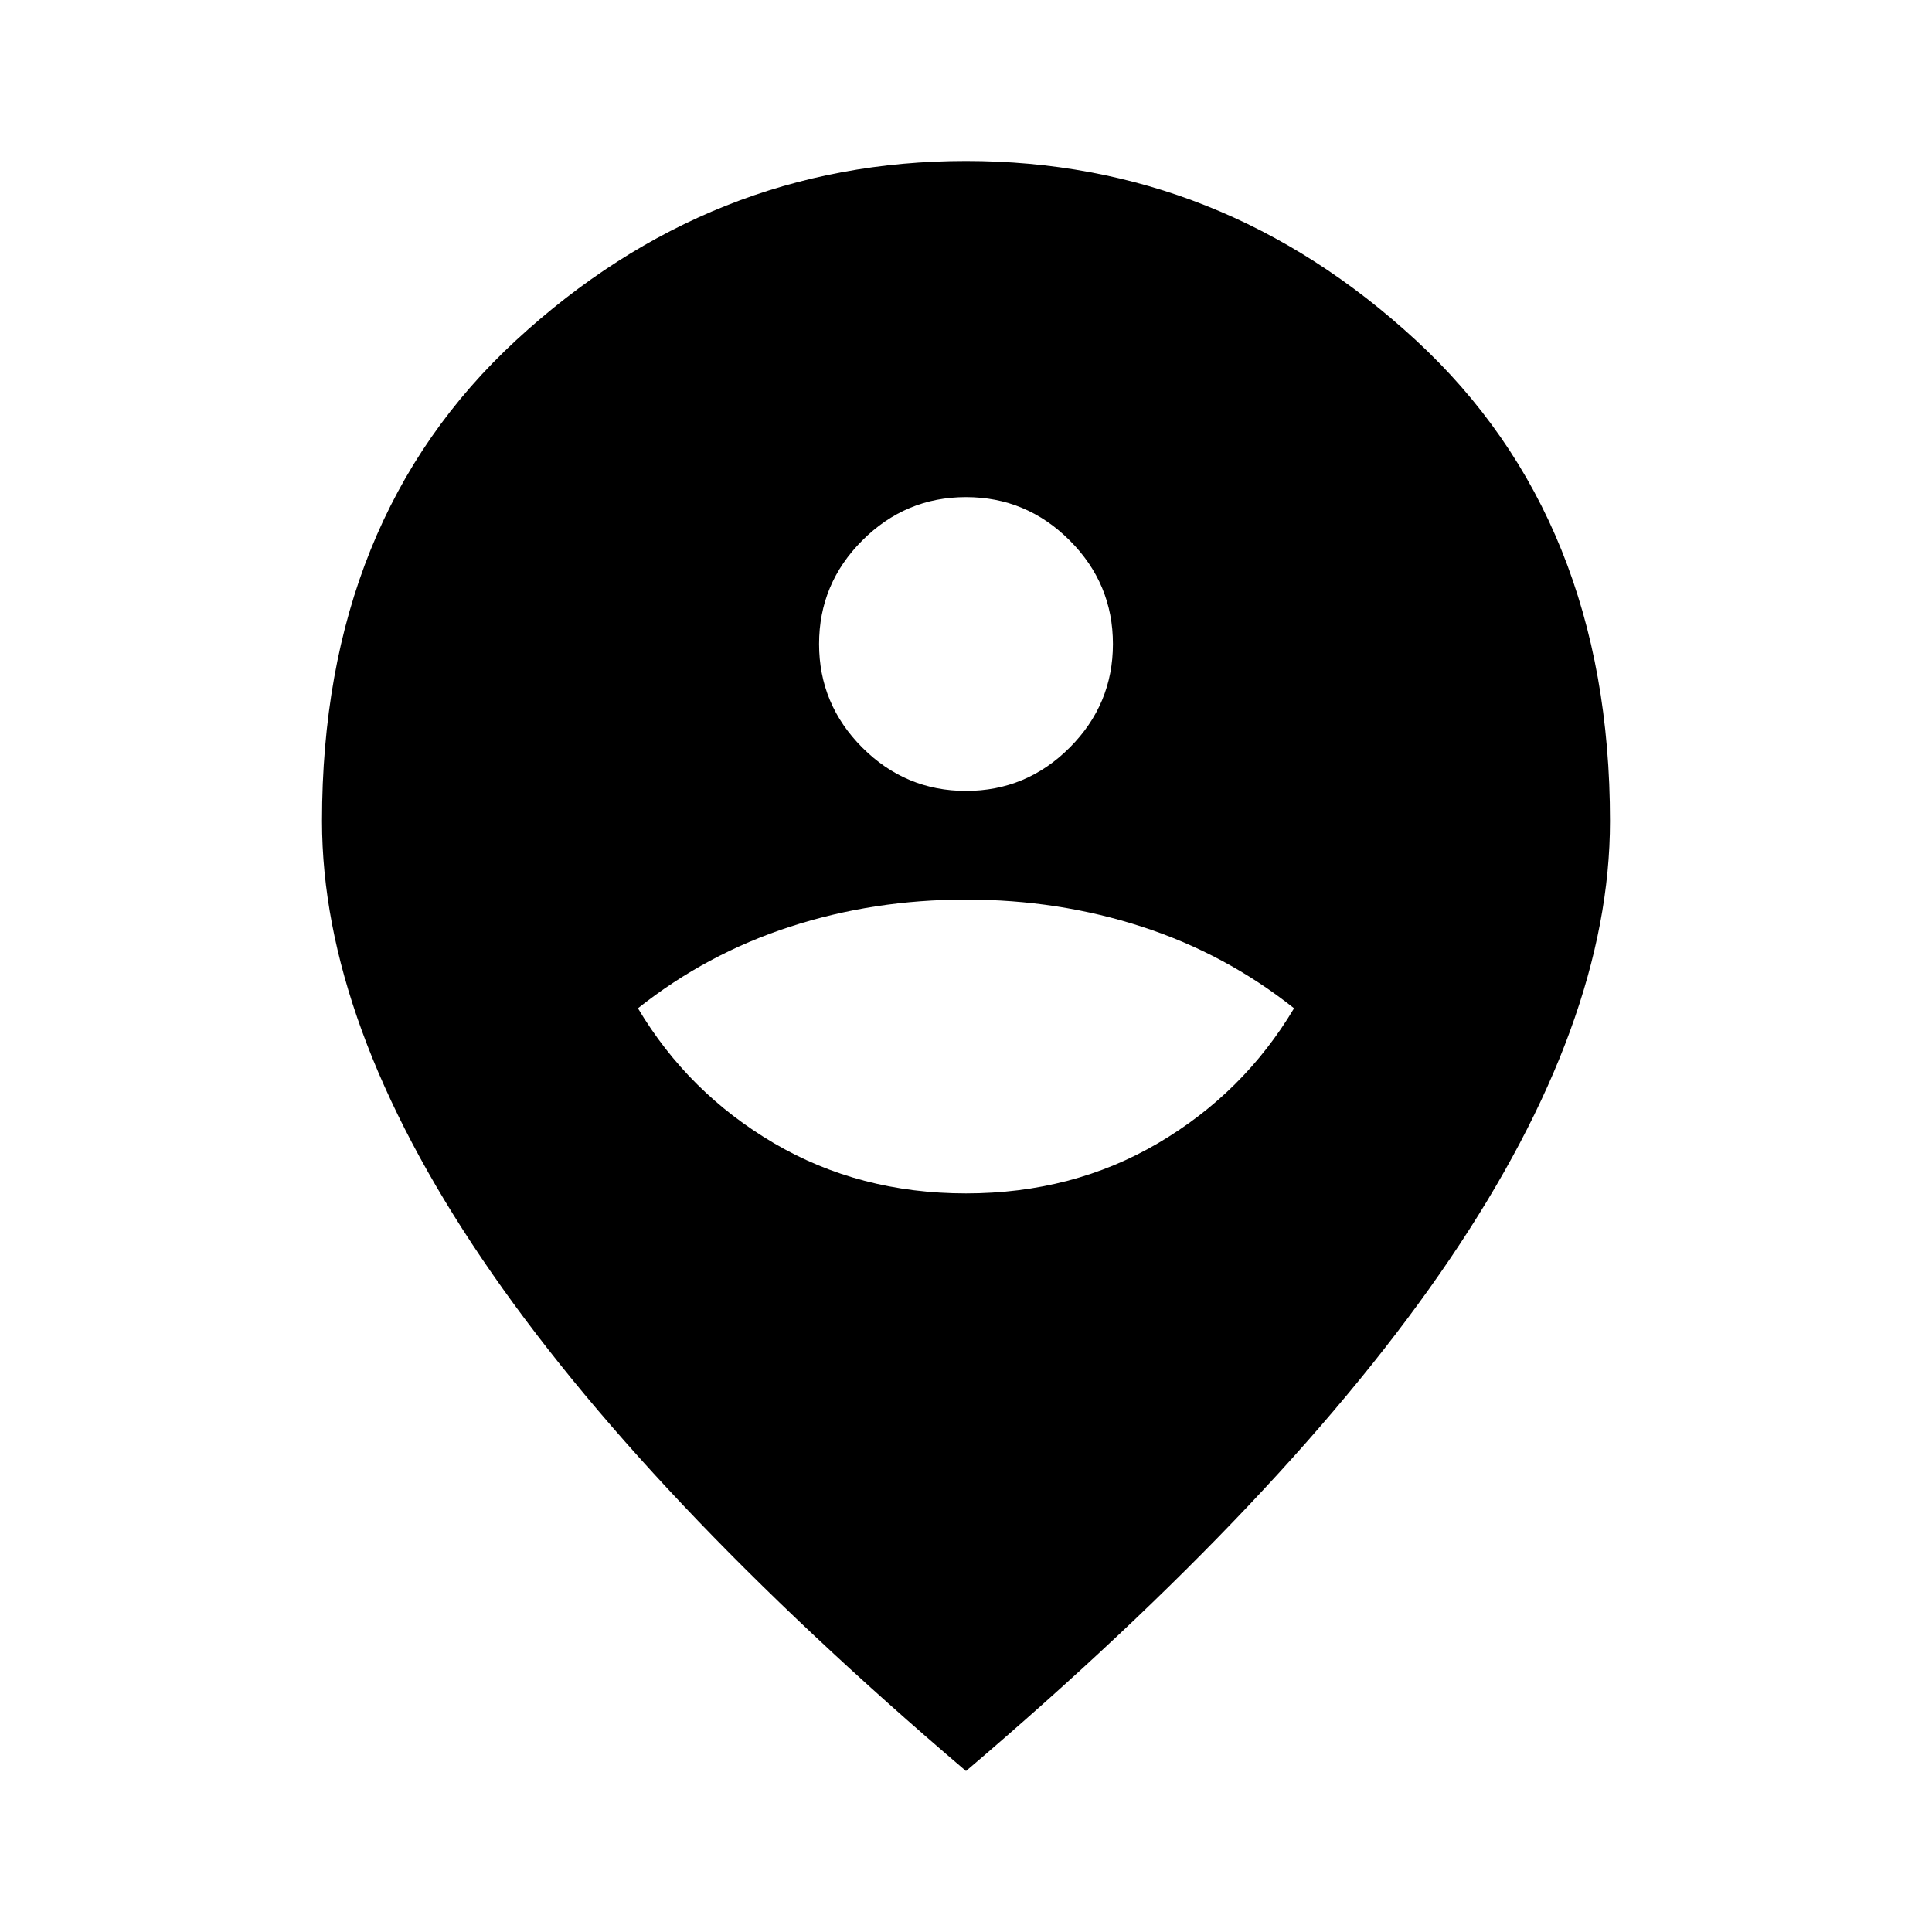 <svg xmlns="http://www.w3.org/2000/svg" height="40" width="40"><path d="M20 24.708Q22.208 24.708 23.979 23.667Q25.75 22.625 26.792 20.875Q25.375 19.75 23.646 19.188Q21.917 18.625 20 18.625Q18.083 18.625 16.354 19.188Q14.625 19.75 13.208 20.875Q14.25 22.625 16.021 23.667Q17.792 24.708 20 24.708ZM20 16.375Q21.25 16.375 22.146 15.479Q23.042 14.583 23.042 13.333Q23.042 12.083 22.146 11.188Q21.25 10.292 20 10.292Q18.75 10.292 17.854 11.188Q16.958 12.083 16.958 13.333Q16.958 14.583 17.854 15.479Q18.75 16.375 20 16.375ZM20 36.667Q13.292 30.958 9.979 26.062Q6.667 21.167 6.667 17Q6.667 10.75 10.688 7.042Q14.708 3.333 20 3.333Q25.292 3.333 29.312 7.042Q33.333 10.75 33.333 17Q33.333 21.167 30.021 26.062Q26.708 30.958 20 36.667Z"/></svg>